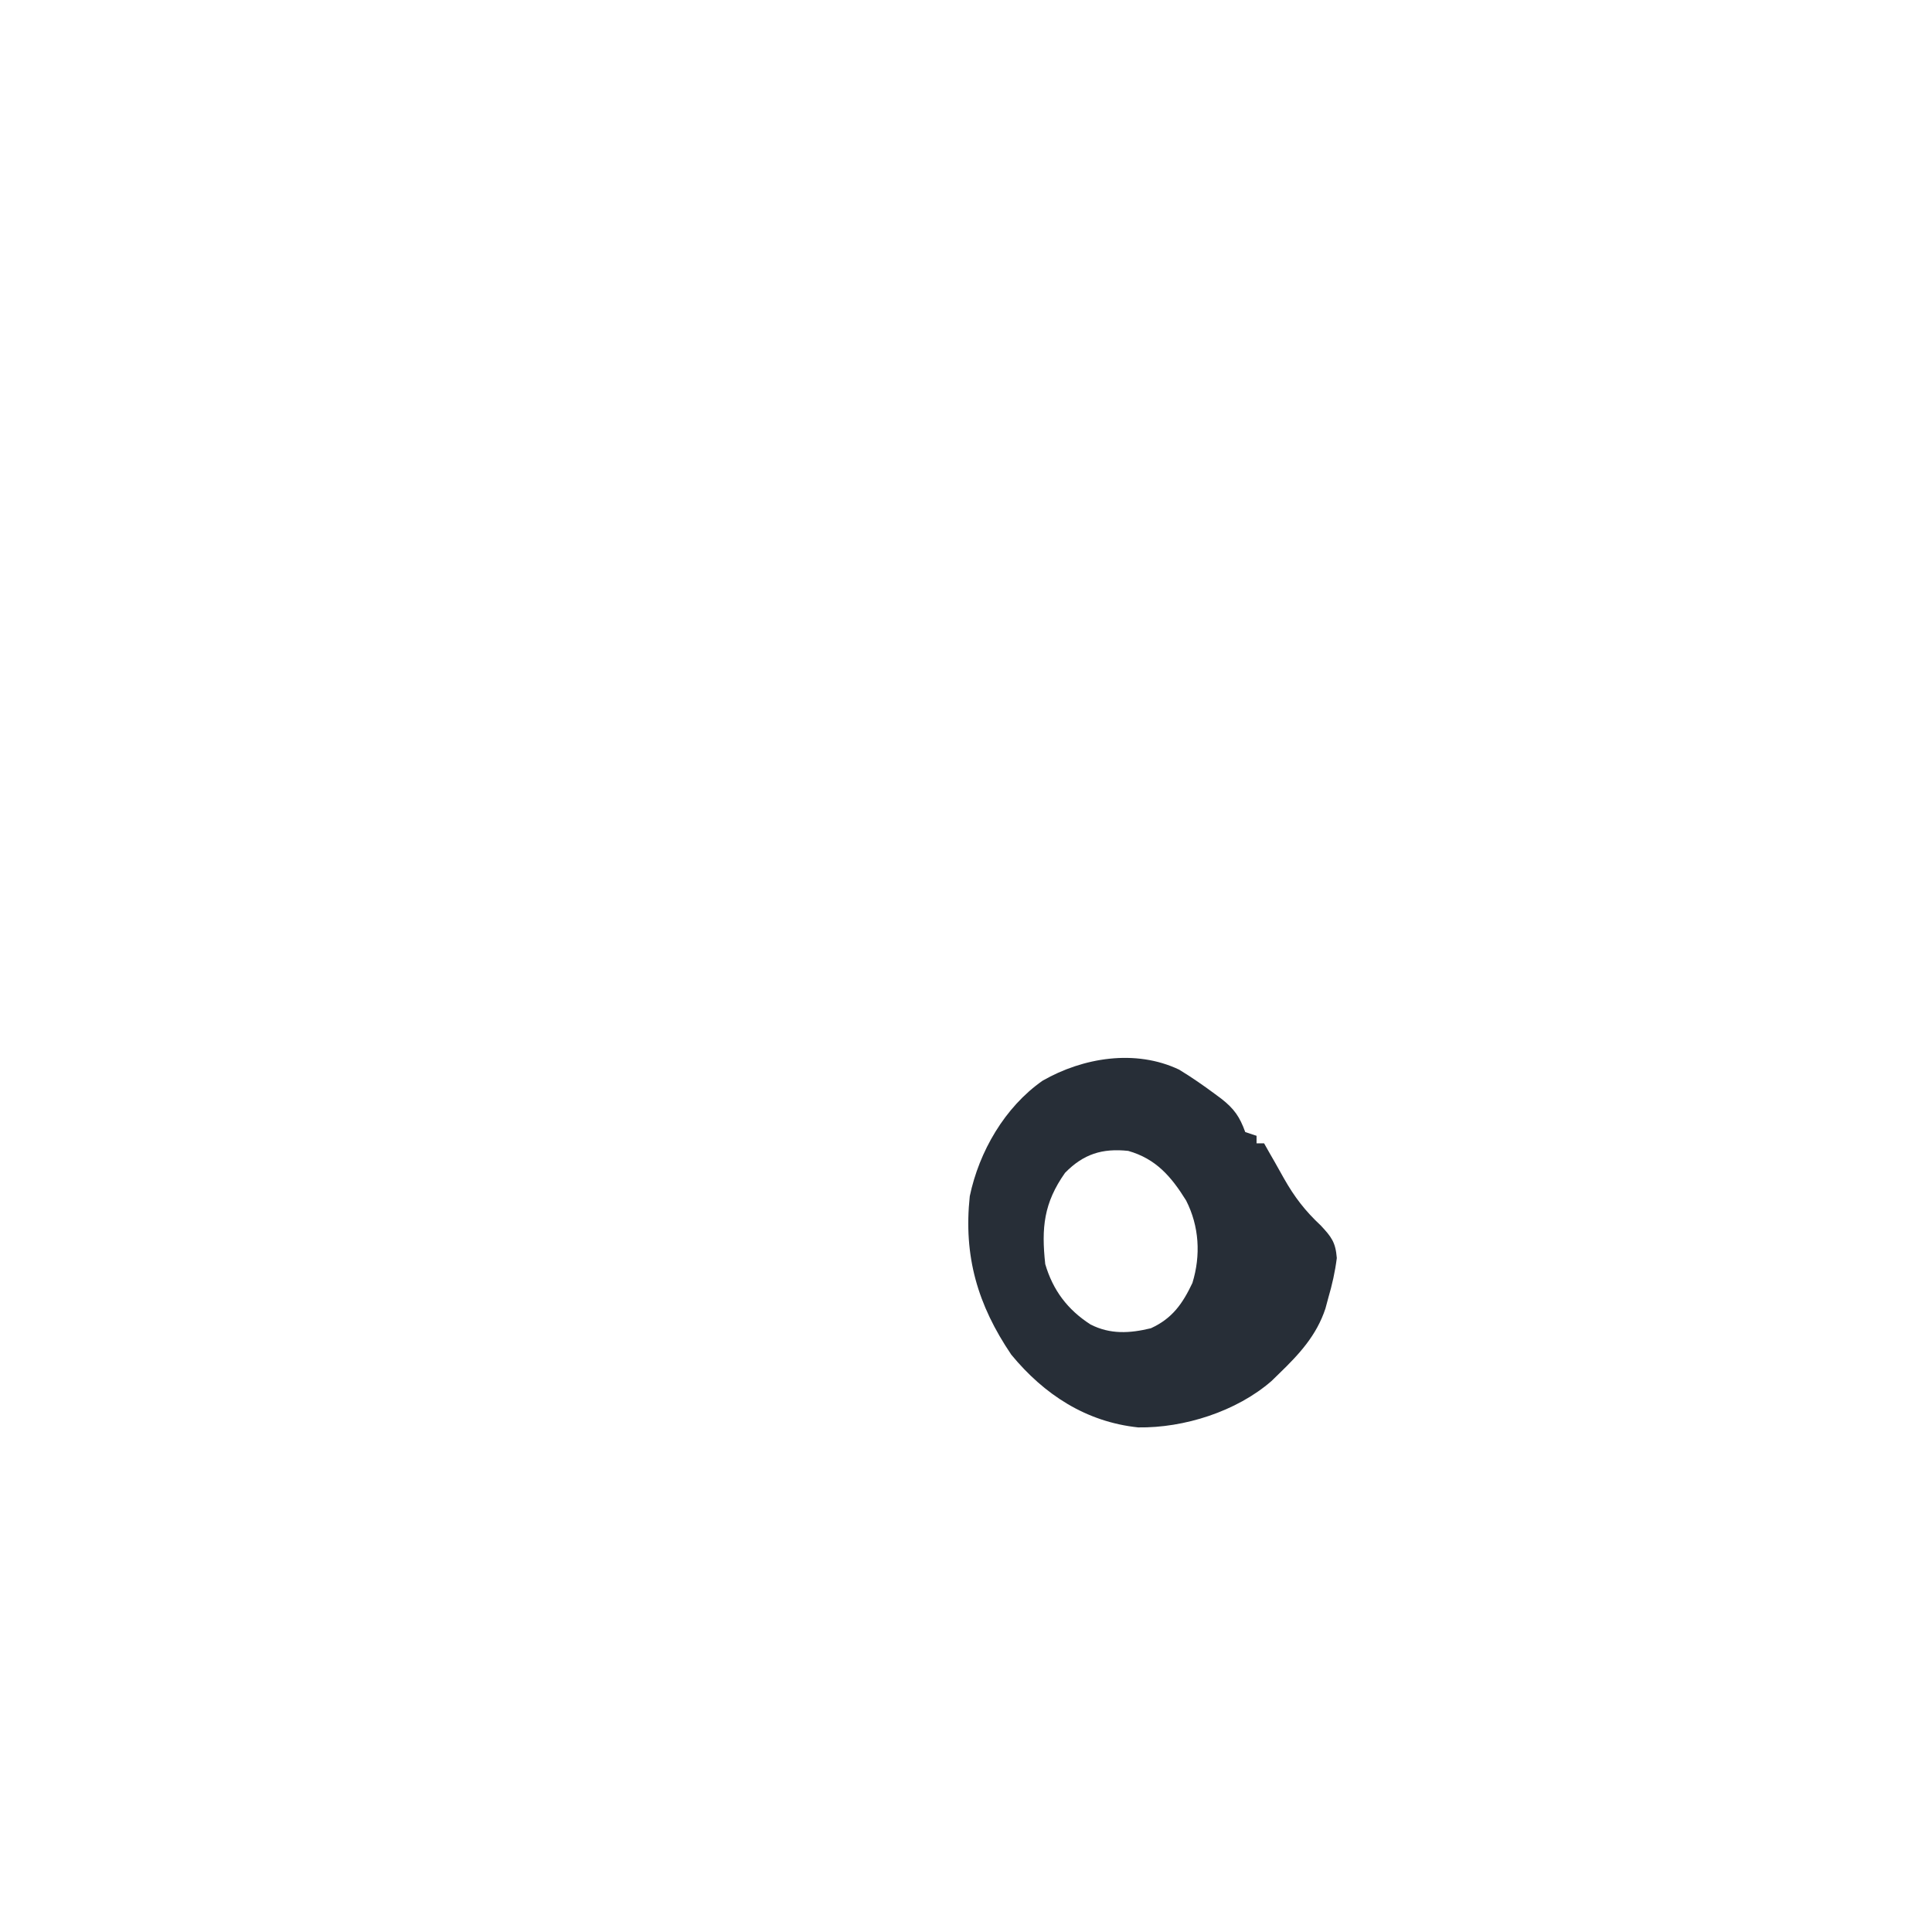 <?xml version='1.0' encoding='utf-8'?>
<ns0:svg xmlns:ns0="http://www.w3.org/2000/svg" version="1.1" width="512" height="512">
<ns0:path d="M0 0 C3.294 2.007 6.425 4.172 9.52 6.473 C10.084 6.891 10.649 7.31 11.231 7.742 C14.622 10.407 16.072 12.533 17.52 16.535 C19.005 17.03 19.005 17.03 20.52 17.535 C20.52 18.195 20.52 18.855 20.52 19.535 C21.18 19.535 21.84 19.535 22.52 19.535 C23.056 20.484 23.592 21.433 24.145 22.41 C24.699 23.371 24.699 23.371 25.266 24.352 C26.127 25.851 26.972 27.359 27.805 28.875 C30.594 33.792 33.381 37.413 37.52 41.285 C40.363 44.324 41.456 45.739 41.789 49.926 C41.324 53.602 40.56 56.98 39.52 60.535 C39.152 61.904 39.152 61.904 38.777 63.301 C36.424 70.428 31.847 75.39 26.52 80.535 C25.852 81.186 25.184 81.837 24.496 82.508 C15.237 90.578 1.325 94.997 -10.859 94.812 C-24.697 93.348 -35.778 86.101 -44.48 75.535 C-53.402 62.363 -57.175 49.428 -55.48 33.535 C-53.012 21.726 -46.204 9.929 -36.176 2.926 C-25.448 -3.215 -11.558 -5.494 0 0 Z M-30.23 27.348 C-35.865 35.33 -36.529 41.897 -35.48 51.535 C-33.438 58.481 -29.558 63.624 -23.48 67.535 C-18.262 70.202 -13.069 69.89 -7.48 68.535 C-1.825 65.949 0.917 62.04 3.52 56.535 C5.779 49.197 5.329 41.499 1.848 34.672 C-2.115 28.297 -6.15 23.63 -13.48 21.535 C-20.367 20.797 -25.358 22.364 -30.23 27.348 Z " fill="#272E37" transform="translate(312.48,283.465)" />
</ns0:svg>